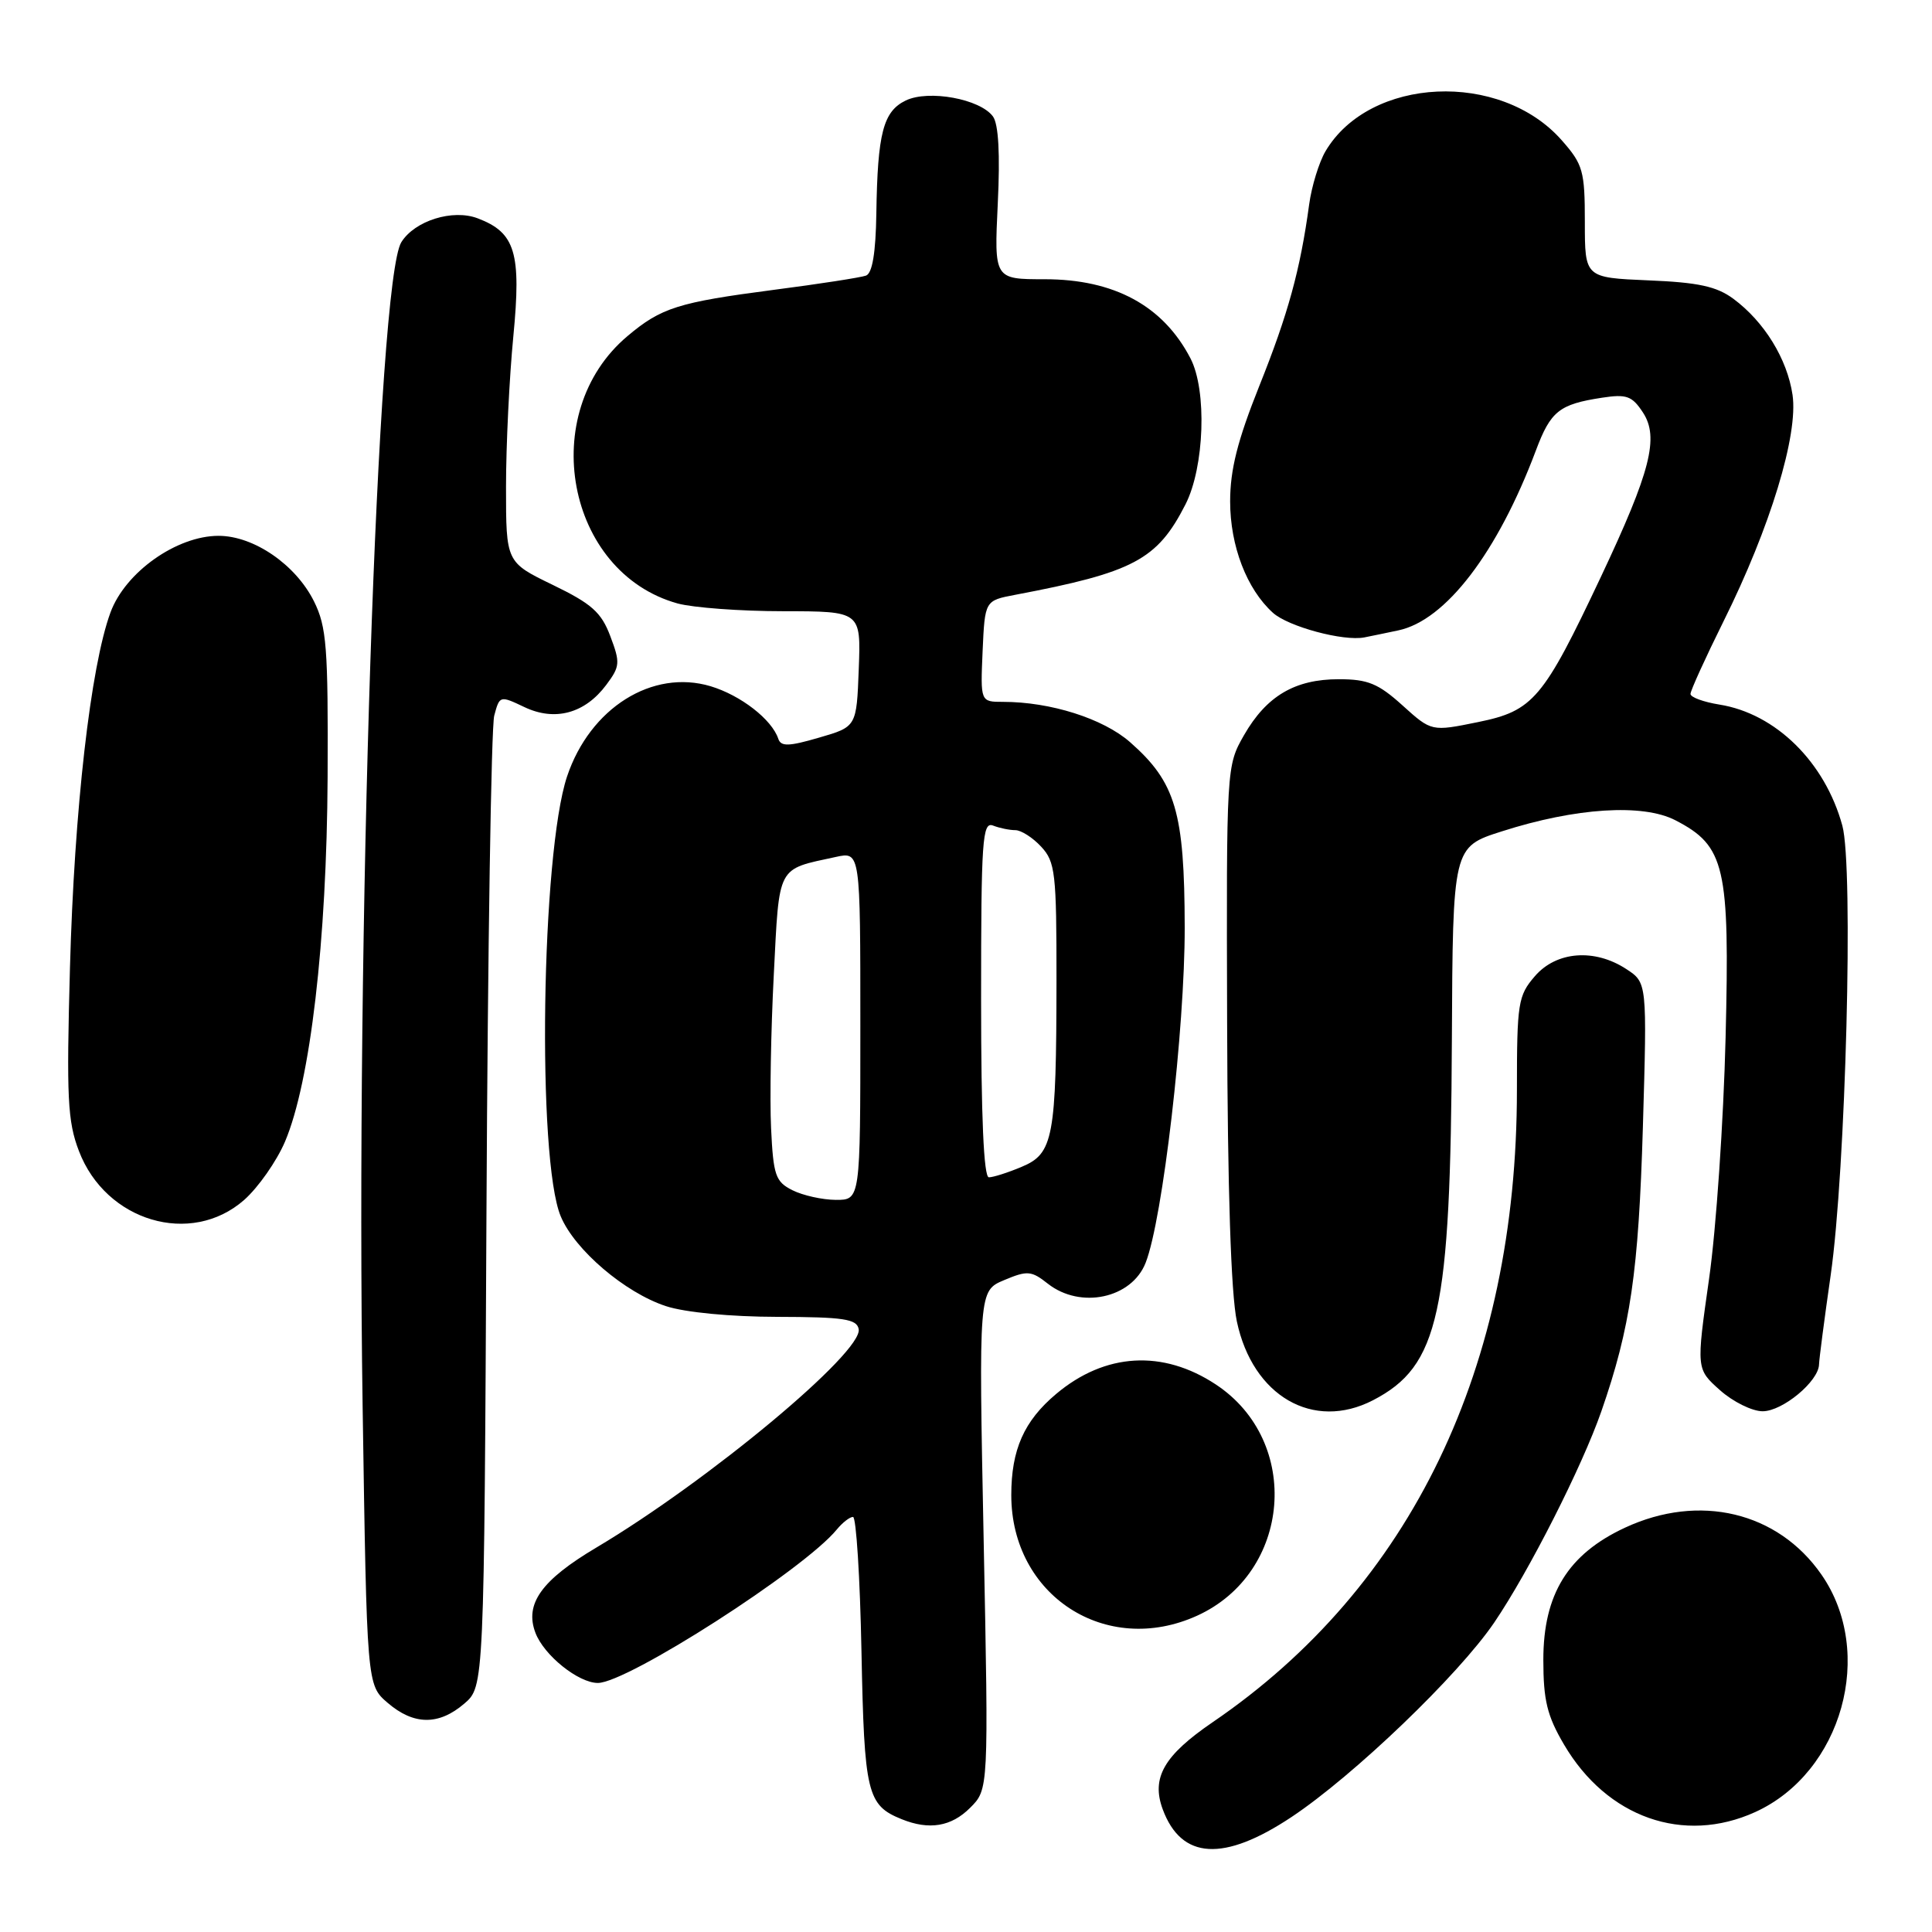 <?xml version="1.0" encoding="UTF-8" standalone="no"?>
<!DOCTYPE svg PUBLIC "-//W3C//DTD SVG 1.1//EN" "http://www.w3.org/Graphics/SVG/1.1/DTD/svg11.dtd" >
<svg xmlns="http://www.w3.org/2000/svg" xmlns:xlink="http://www.w3.org/1999/xlink" version="1.1" viewBox="0 0 256 256">
 <g >
 <path fill="currentColor"
d=" M 171.14 240.76 C 179.40 235.26 193.24 221.98 197.99 215.00 C 202.60 208.21 209.63 194.35 212.19 187.00 C 216.05 175.90 217.12 168.54 217.69 149.36 C 218.25 130.21 218.25 130.21 215.50 128.41 C 211.29 125.65 206.22 126.04 203.37 129.36 C 201.15 131.93 201.00 132.91 201.00 144.42 C 201.00 181.16 187.00 210.25 160.70 228.19 C 154.22 232.61 152.52 235.57 154.07 239.75 C 156.54 246.41 162.15 246.74 171.14 240.76 Z  M 128.54 239.55 C 131.00 237.10 131.00 237.10 130.34 204.07 C 129.68 171.04 129.68 171.04 133.06 169.62 C 136.13 168.33 136.66 168.37 138.85 170.10 C 143.17 173.49 149.95 172.05 151.80 167.33 C 154.06 161.61 157.00 136.33 156.98 122.87 C 156.95 107.60 155.79 103.66 149.74 98.34 C 146.17 95.21 139.20 93.00 132.91 93.00 C 129.91 93.00 129.91 93.00 130.20 86.29 C 130.50 79.58 130.50 79.58 134.50 78.82 C 150.20 75.85 153.34 74.18 157.08 66.84 C 159.60 61.90 159.95 51.72 157.74 47.48 C 154.12 40.51 147.64 37.00 138.42 37.00 C 131.73 37.00 131.73 37.00 132.21 26.98 C 132.53 20.41 132.31 16.44 131.57 15.43 C 129.87 13.11 123.06 11.86 120.03 13.31 C 117.03 14.75 116.28 17.63 116.12 28.28 C 116.04 33.50 115.59 36.21 114.75 36.52 C 114.06 36.77 108.55 37.63 102.50 38.41 C 89.87 40.06 87.61 40.77 83.15 44.53 C 71.06 54.70 75.02 75.86 89.78 79.96 C 91.83 80.52 98.13 80.99 103.79 80.99 C 114.08 81.00 114.08 81.00 113.79 88.65 C 113.50 96.30 113.50 96.30 108.53 97.74 C 104.53 98.91 103.48 98.94 103.13 97.90 C 102.28 95.33 98.15 92.13 94.16 90.93 C 86.44 88.62 78.18 93.81 75.14 102.88 C 71.72 113.11 71.13 153.60 74.30 161.17 C 76.15 165.61 82.81 171.29 88.24 173.07 C 90.76 173.90 96.79 174.48 102.99 174.49 C 111.78 174.51 113.53 174.77 113.78 176.11 C 114.37 179.16 93.86 196.24 79.02 205.06 C 71.74 209.38 69.49 212.53 70.95 216.36 C 72.08 219.34 76.64 223.00 79.22 223.00 C 83.13 223.00 106.54 207.97 110.87 202.68 C 111.63 201.75 112.60 201.00 113.03 201.00 C 113.45 201.00 113.96 209.03 114.15 218.85 C 114.52 237.63 114.89 239.20 119.47 241.05 C 123.12 242.53 126.05 242.04 128.54 239.55 Z  M 232.57 240.11 C 244.09 234.87 248.53 218.97 241.35 208.64 C 235.57 200.32 225.18 197.84 215.31 202.43 C 207.77 205.94 204.50 211.24 204.50 219.93 C 204.50 225.30 205.00 227.36 207.25 231.18 C 212.93 240.84 223.08 244.42 232.57 240.11 Z  M 61.52 225.74 C 64.15 223.48 64.15 223.48 64.46 160.49 C 64.63 125.84 65.09 96.29 65.49 94.82 C 66.20 92.16 66.24 92.15 69.48 93.69 C 73.53 95.62 77.51 94.54 80.34 90.74 C 82.16 88.31 82.20 87.81 80.87 84.30 C 79.68 81.13 78.40 80.00 73.24 77.50 C 67.05 74.50 67.05 74.50 67.05 64.50 C 67.05 59.00 67.49 50.03 68.02 44.56 C 69.09 33.49 68.29 30.82 63.30 28.93 C 59.99 27.67 54.96 29.24 53.18 32.09 C 50.00 37.18 47.12 123.92 48.05 186.38 C 48.61 223.27 48.61 223.27 51.36 225.63 C 54.82 228.61 58.14 228.64 61.52 225.74 Z  M 158.62 214.09 C 171.11 208.41 172.53 191.01 161.12 183.46 C 154.08 178.80 146.42 179.25 139.94 184.71 C 135.69 188.28 134.00 192.09 134.00 198.11 C 134.00 211.42 146.55 219.57 158.62 214.09 Z  M 181.93 185.54 C 190.69 181.00 192.21 174.08 192.38 137.88 C 192.50 112.23 192.50 112.23 199.00 110.16 C 208.79 107.02 217.69 106.46 222.00 108.69 C 228.59 112.10 229.21 114.81 228.65 137.50 C 228.38 148.50 227.40 162.88 226.46 169.45 C 224.76 181.40 224.76 181.40 227.90 184.20 C 229.62 185.74 232.17 187.00 233.56 187.00 C 236.20 187.00 240.98 183.03 241.03 180.80 C 241.05 180.08 241.74 174.78 242.57 169.00 C 244.58 155.03 245.62 114.88 244.12 109.40 C 241.82 100.98 235.29 94.55 227.83 93.36 C 225.72 93.02 224.00 92.39 224.00 91.95 C 224.00 91.51 225.97 87.18 228.38 82.32 C 234.57 69.88 238.30 57.61 237.52 52.32 C 236.81 47.55 233.78 42.63 229.68 39.59 C 227.46 37.95 225.04 37.42 218.43 37.15 C 210.00 36.79 210.00 36.79 210.00 29.43 C 210.00 22.65 209.76 21.79 206.95 18.60 C 198.82 9.34 181.48 10.14 175.63 20.05 C 174.78 21.50 173.80 24.67 173.47 27.09 C 172.29 35.77 170.67 41.64 166.86 51.15 C 163.98 58.36 163.00 62.23 163.00 66.44 C 163.00 72.34 165.20 78.06 168.66 81.19 C 170.69 83.03 178.01 85.00 180.78 84.46 C 181.72 84.27 183.75 83.86 185.28 83.53 C 191.56 82.21 198.43 73.22 203.51 59.70 C 205.47 54.47 206.60 53.57 212.27 52.70 C 215.53 52.20 216.26 52.46 217.70 54.66 C 219.86 57.97 218.72 62.46 212.13 76.43 C 204.48 92.64 203.17 94.19 195.85 95.68 C 189.68 96.94 189.68 96.94 185.84 93.47 C 182.63 90.57 181.24 90.00 177.40 90.00 C 171.58 90.00 167.82 92.22 164.84 97.41 C 162.51 101.49 162.50 101.58 162.60 135.50 C 162.66 157.65 163.11 171.45 163.89 175.10 C 165.99 185.00 174.01 189.63 181.93 185.54 Z  M 32.34 159.01 C 34.21 157.36 36.66 153.87 37.77 151.26 C 41.12 143.36 43.30 124.69 43.41 103.00 C 43.49 85.76 43.28 83.06 41.61 79.69 C 39.19 74.82 33.63 71.00 28.96 71.00 C 23.41 71.00 16.60 75.82 14.64 81.15 C 12.00 88.32 9.84 107.28 9.27 128.25 C 8.80 145.42 8.95 148.59 10.46 152.52 C 14.02 161.85 25.29 165.19 32.34 159.01 Z  M 105.00 157.71 C 102.75 156.58 102.47 155.75 102.17 149.47 C 101.99 145.64 102.15 136.51 102.53 129.18 C 103.28 114.49 102.88 115.26 110.75 113.55 C 114.00 112.84 114.00 112.84 114.00 135.92 C 114.00 159.00 114.00 159.00 110.75 158.99 C 108.96 158.98 106.38 158.40 105.00 157.71 Z  M 130.00 132.39 C 130.00 111.28 130.17 108.85 131.58 109.39 C 132.45 109.73 133.78 110.00 134.54 110.00 C 135.30 110.00 136.84 110.98 137.96 112.19 C 139.83 114.20 140.00 115.65 139.99 129.94 C 139.97 150.76 139.58 152.86 135.38 154.61 C 133.56 155.38 131.60 156.00 131.03 156.00 C 130.35 156.00 130.00 147.95 130.00 132.39 Z "/>
</g>
</svg>